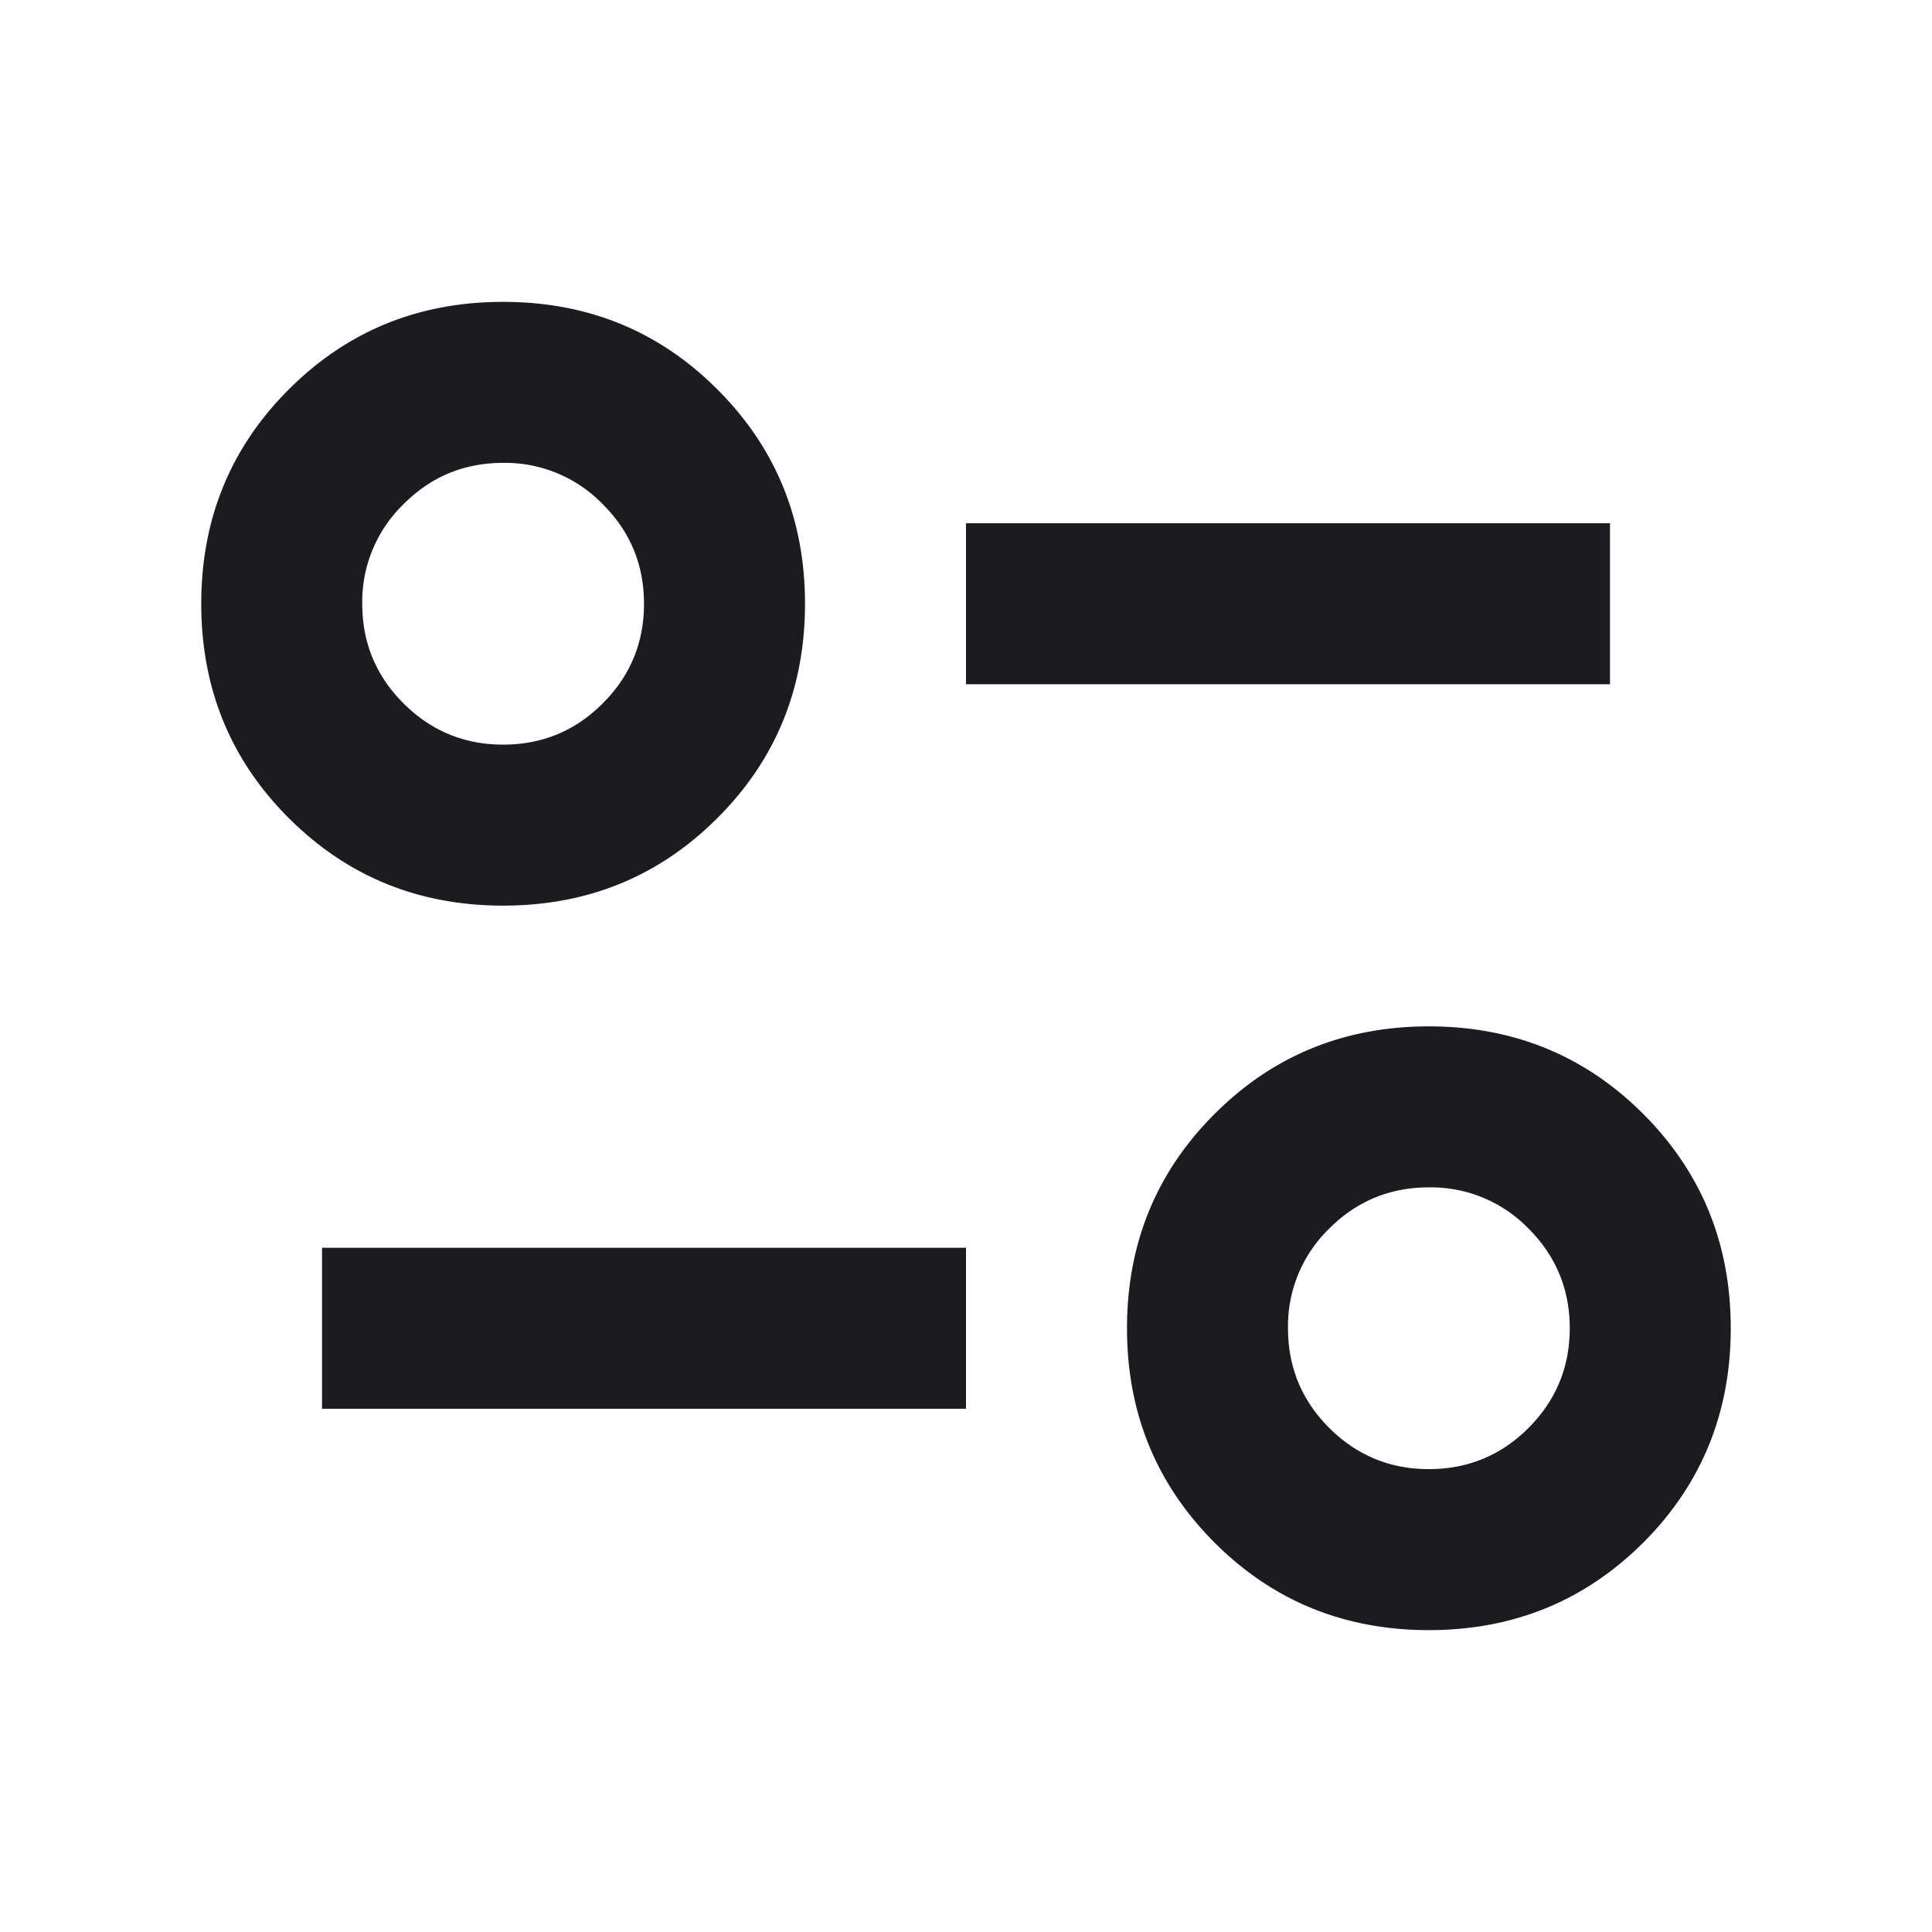 <svg width="24" height="24" fill="none" xmlns="http://www.w3.org/2000/svg"><mask id="a" style="mask-type:alpha" maskUnits="userSpaceOnUse" x="0" y="0" width="24" height="24"><path fill="#D9D9D9" d="M0 0h24v24H0z"/></mask><g mask="url(#a)"><path d="M17.75 20.25c-1.05 0-1.938-.363-2.662-1.087C14.363 18.437 14 17.55 14 16.5c0-1.05.363-1.938 1.088-2.662.725-.725 1.612-1.088 2.662-1.088 1.05 0 1.938.363 2.663 1.088.724.725 1.087 1.612 1.087 2.662 0 1.05-.363 1.938-1.087 2.663-.726.724-1.613 1.087-2.663 1.087Zm0-2c.483 0 .896-.17 1.238-.512.341-.342.512-.755.512-1.238s-.17-.896-.512-1.238a1.686 1.686 0 0 0-1.238-.512c-.483 0-.896.17-1.238.512A1.686 1.686 0 0 0 16 16.5c0 .483.17.896.512 1.238.342.341.755.512 1.238.512ZM4 17.5v-2h8v2H4Zm2.25-6.25c-1.05 0-1.938-.363-2.663-1.088C2.862 9.438 2.5 8.55 2.5 7.5c0-1.05.362-1.938 1.087-2.662C4.313 4.112 5.2 3.75 6.25 3.75c1.05 0 1.938.362 2.662 1.088C9.637 5.562 10 6.45 10 7.5c0 1.05-.363 1.938-1.088 2.662-.725.725-1.612 1.088-2.662 1.088Zm0-2c.483 0 .896-.17 1.237-.512C7.83 8.396 8 7.983 8 7.5s-.17-.896-.513-1.237A1.686 1.686 0 0 0 6.25 5.75c-.483 0-.896.17-1.237.513A1.686 1.686 0 0 0 4.5 7.5c0 .483.17.896.513 1.238.341.341.754.512 1.237.512ZM12 8.5v-2h8v2h-8Z" fill="#1C1B1F"/></g></svg>